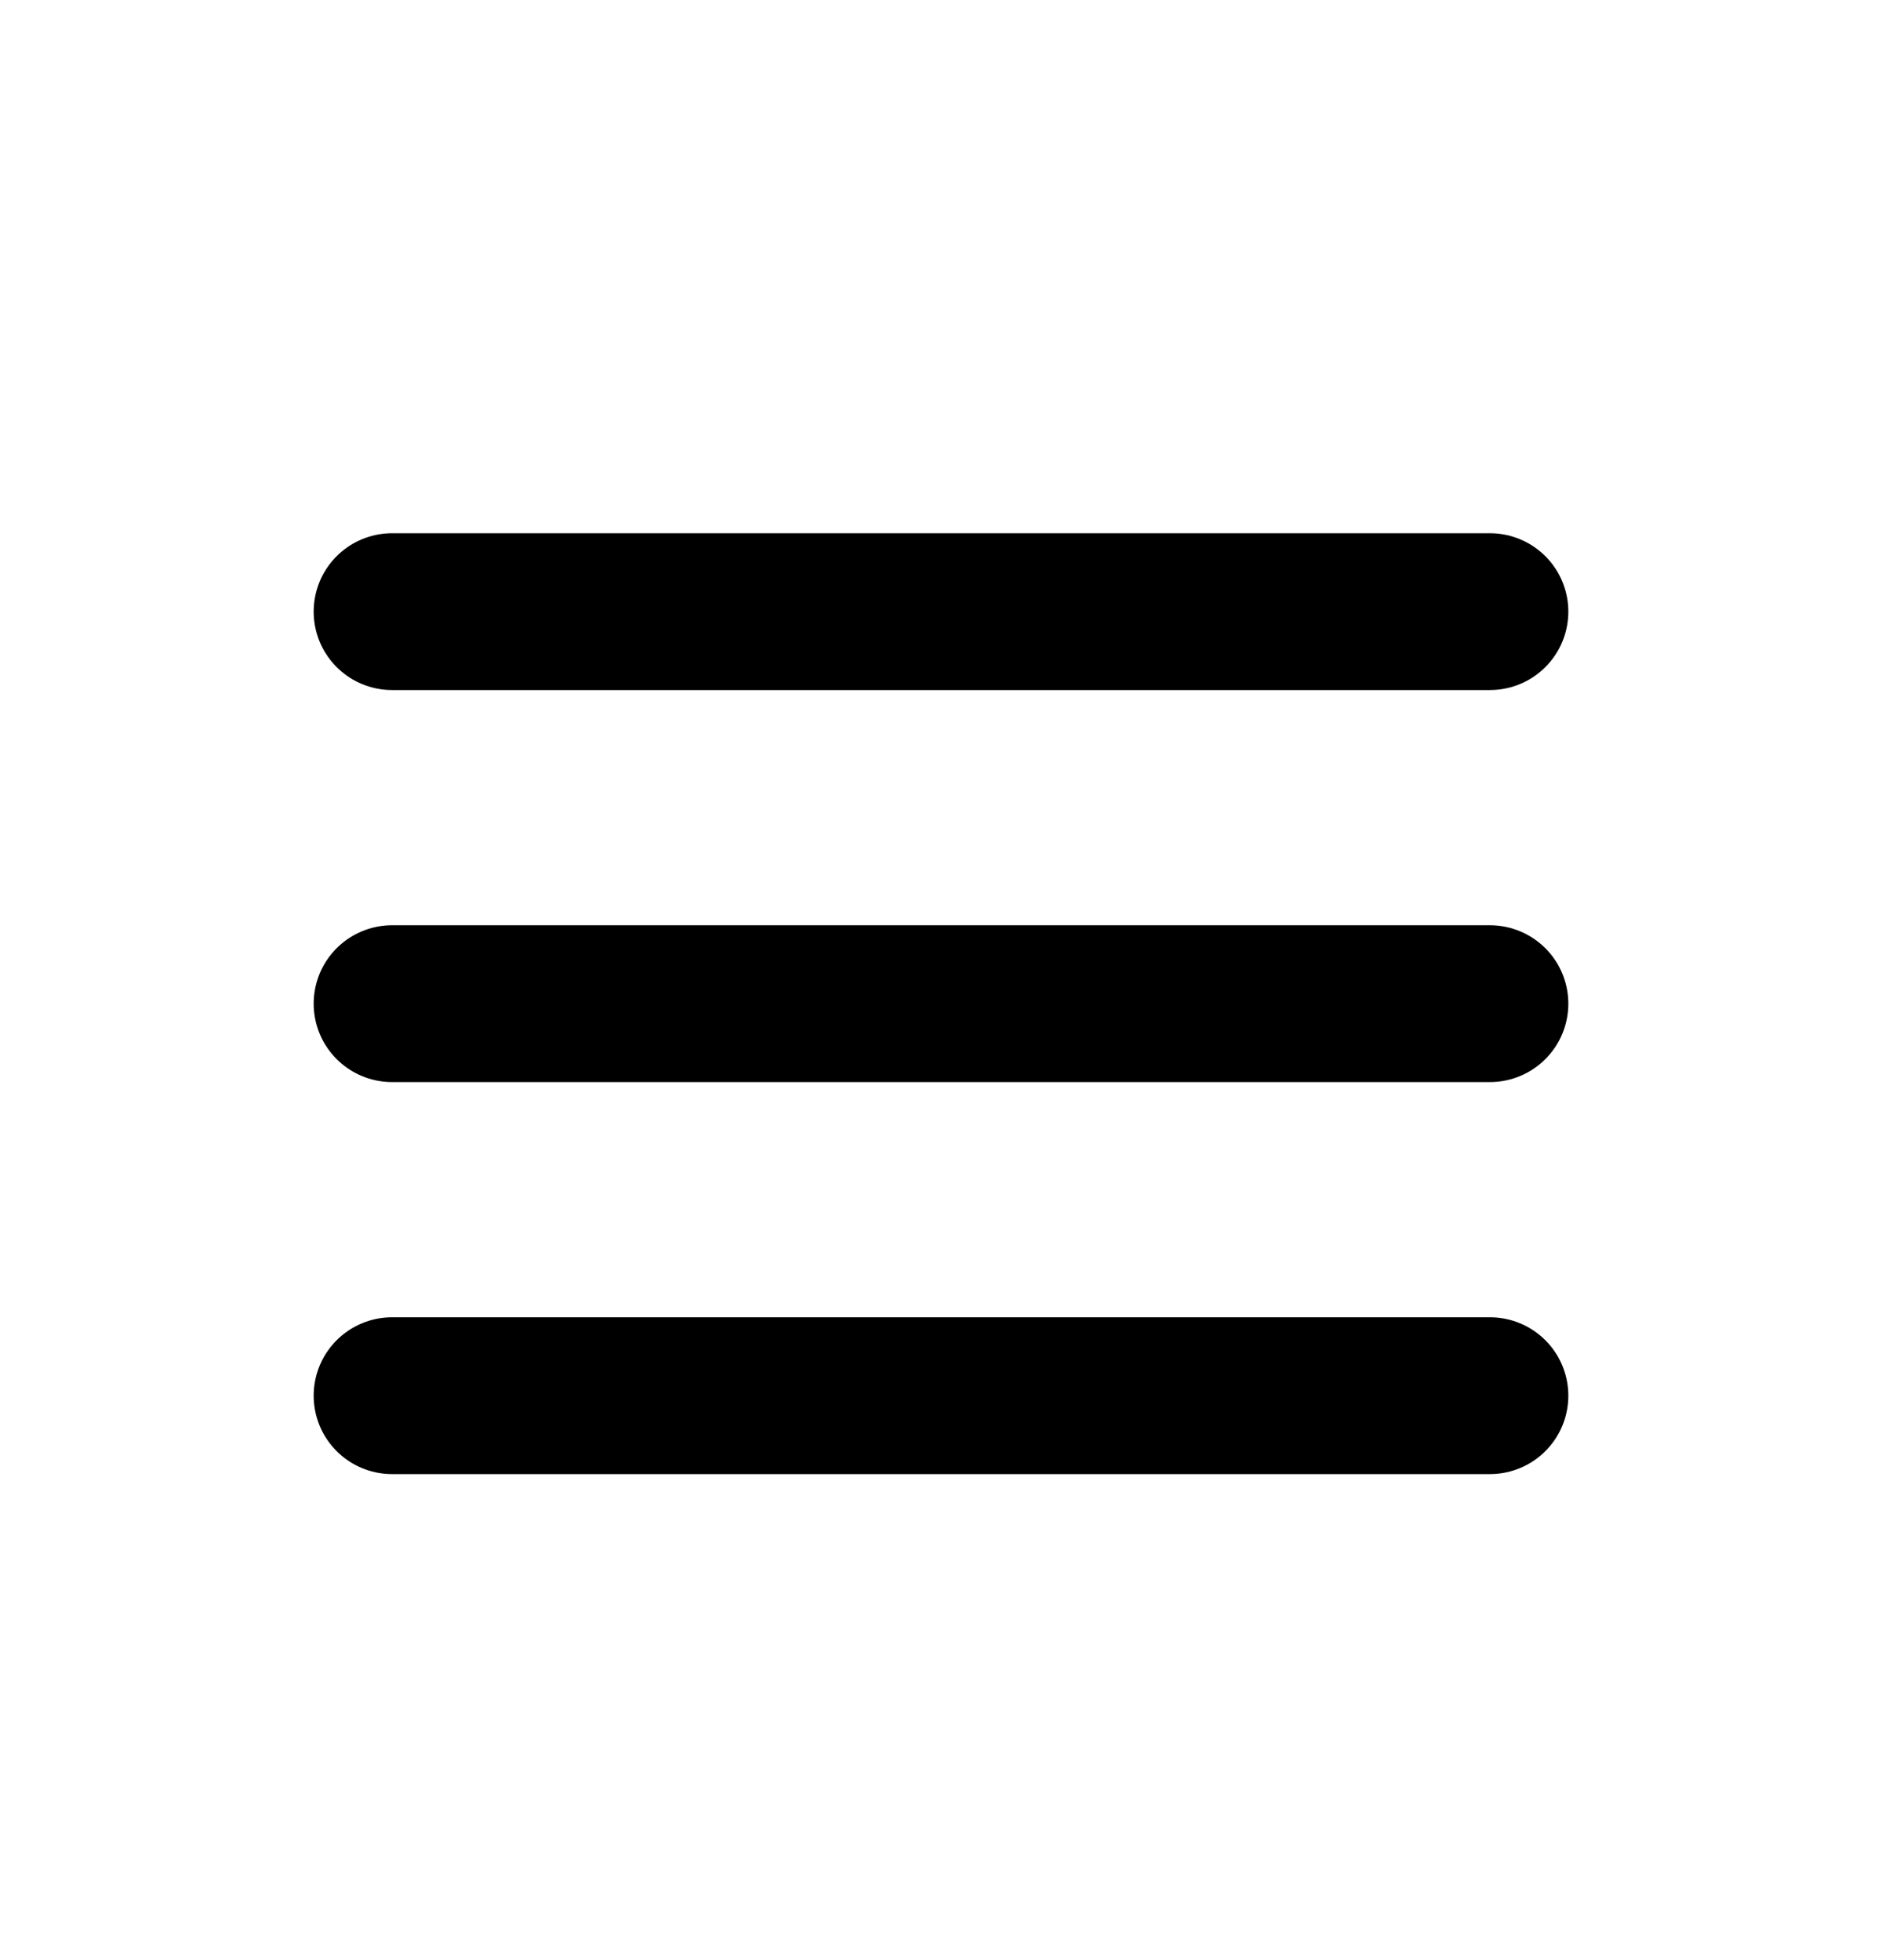 <svg width="24" height="25" viewBox="0 0 24 25" fill="none" xmlns="http://www.w3.org/2000/svg">
<path d="M5 17.801H19M5 12.801H19M5 7.801H19" stroke="black" stroke-width="2" stroke-linecap="round" stroke-linejoin="round"/>
</svg>

